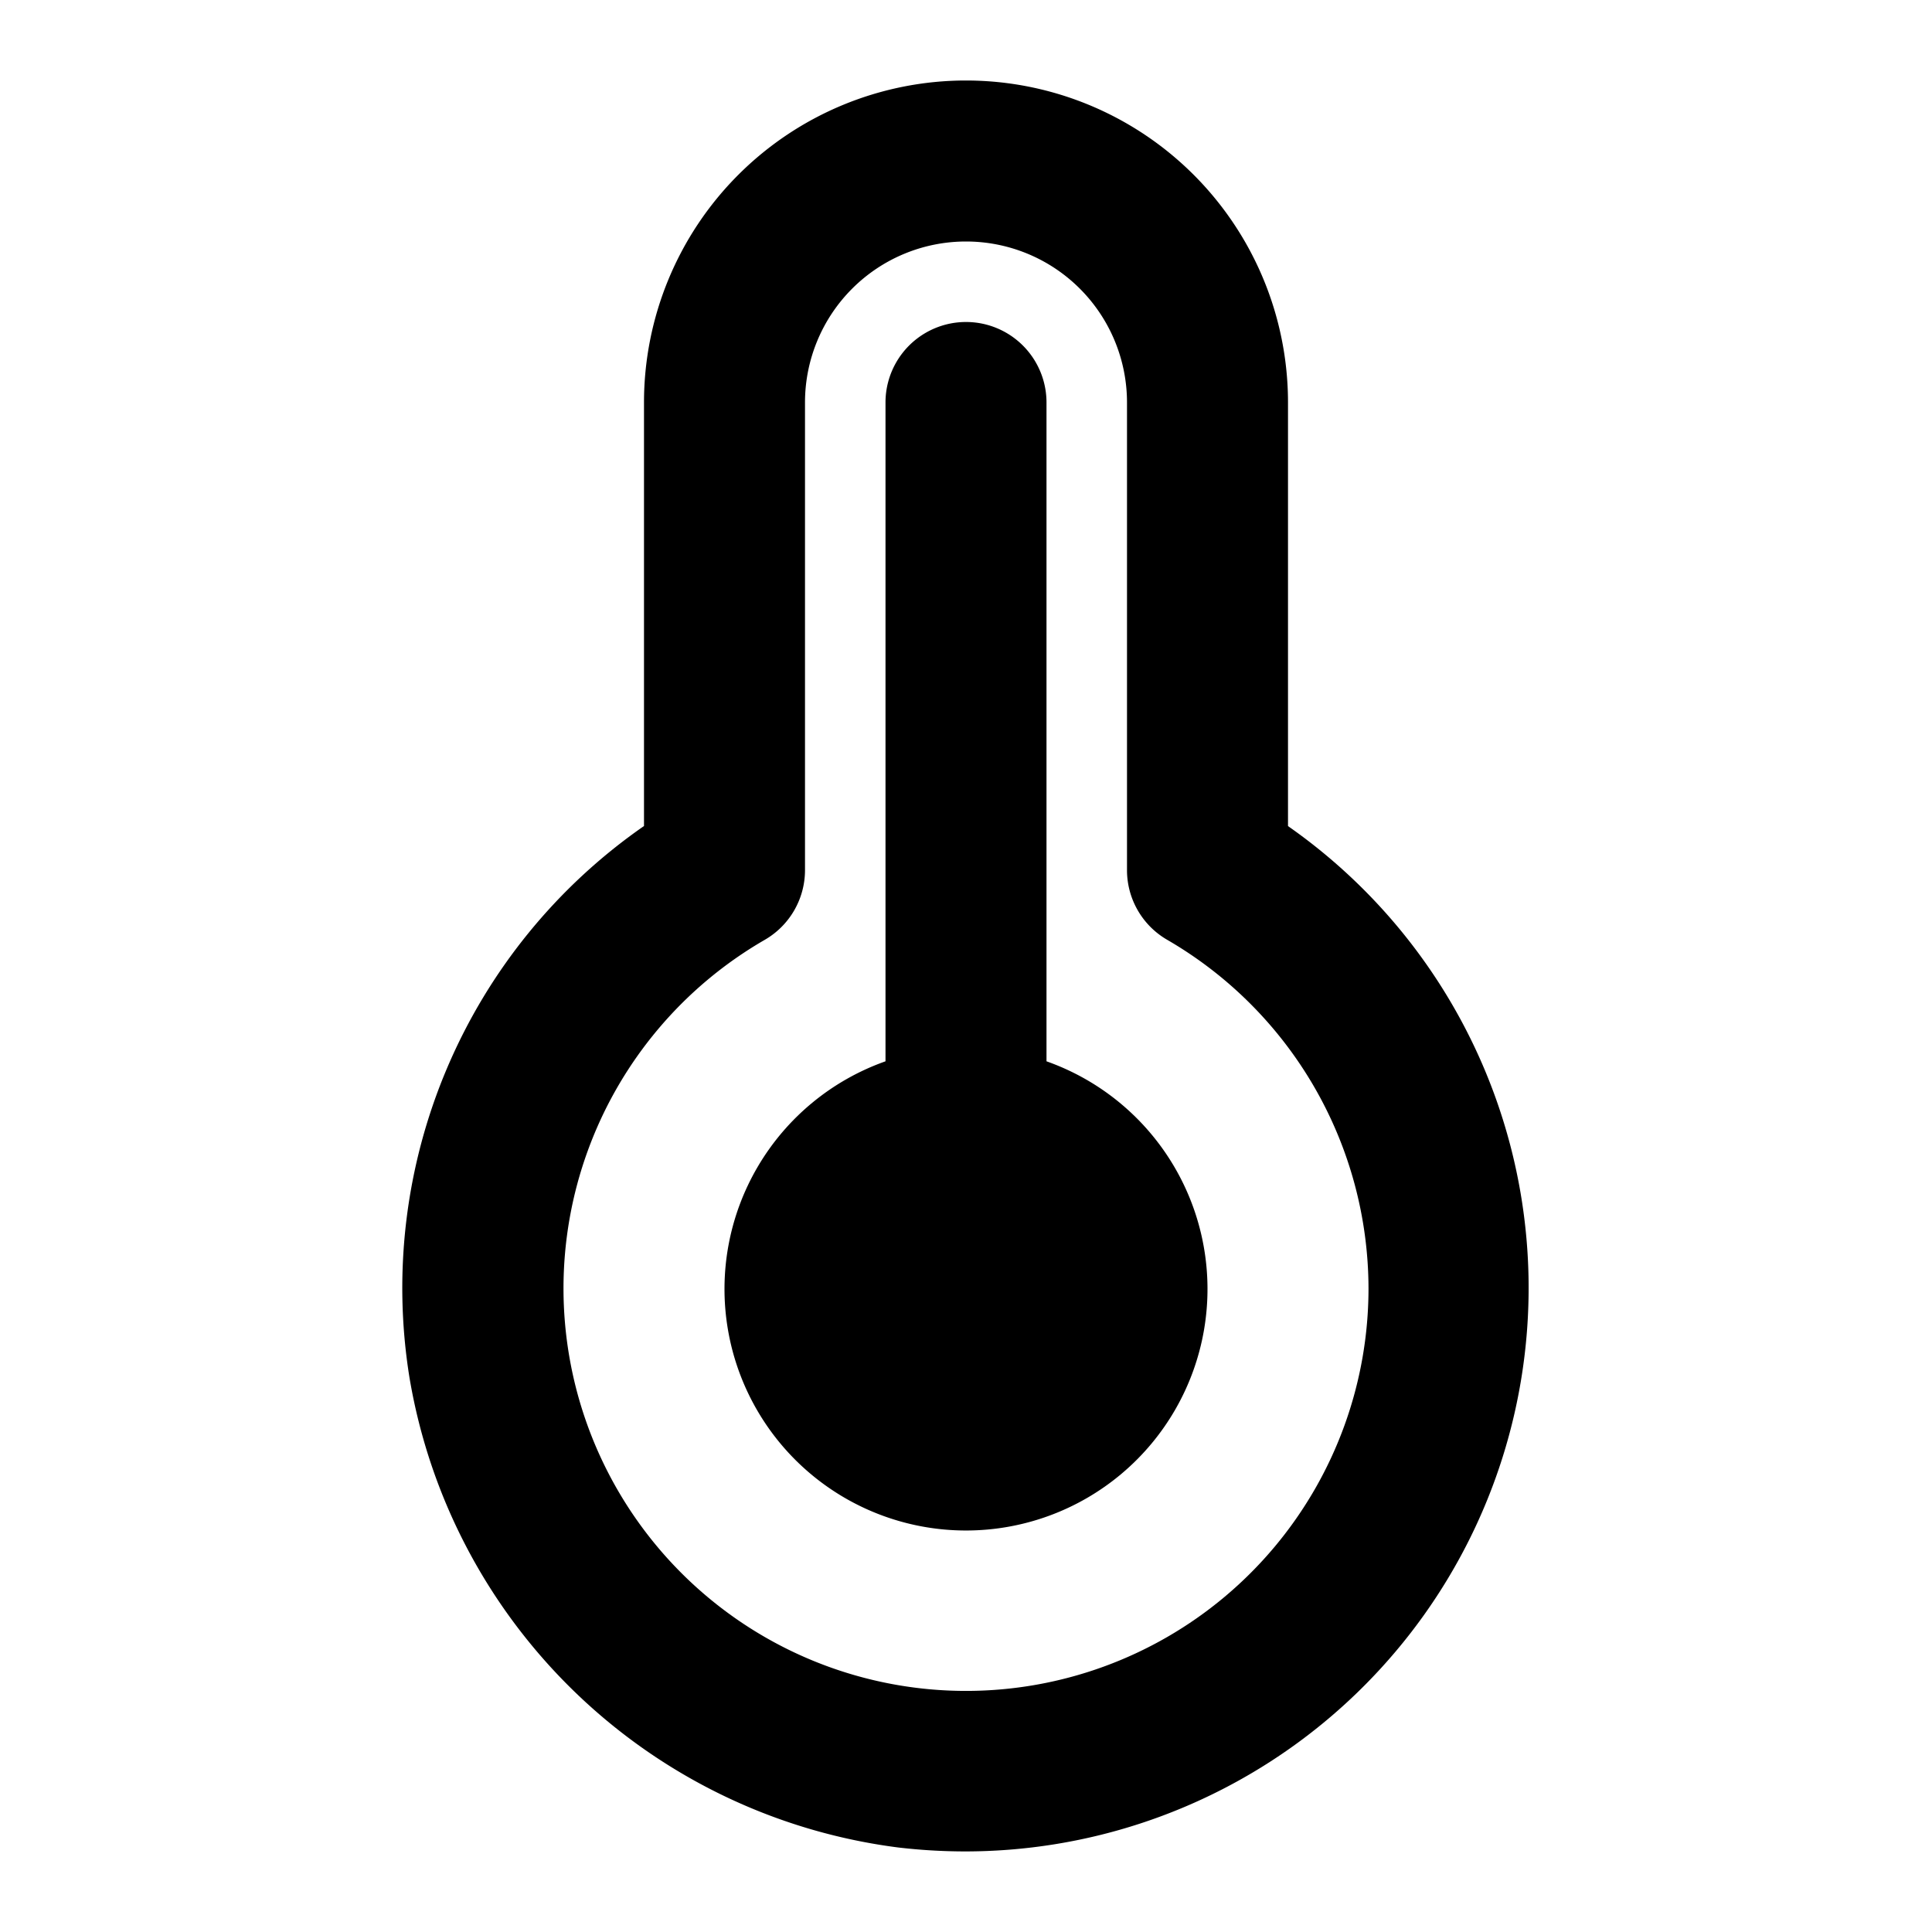 <svg xmlns="http://www.w3.org/2000/svg" viewBox="0 0 24 24"><path d="M13,13.184V5a1,1,0,0,0-2,0v8.184a3,3,0,1,0,2,0Z"/><path d="M12,1A4,4,0,0,0,8,5v5.261a6.986,6.986,0,0,0-2.913,6.854,7.067,7.067,0,0,0,6.07,5.835,7.194,7.194,0,0,0,.827.049A7,7,0,0,0,16,10.262V5A4,4,0,0,0,12,1Zm5,15a5,5,0,1,1-7.5-4.325,1,1,0,0,0,.5-.865V5a2,2,0,0,1,4,0v5.81a1,1,0,0,0,.5.865A5.016,5.016,0,0,1,17,16Z"/></svg>